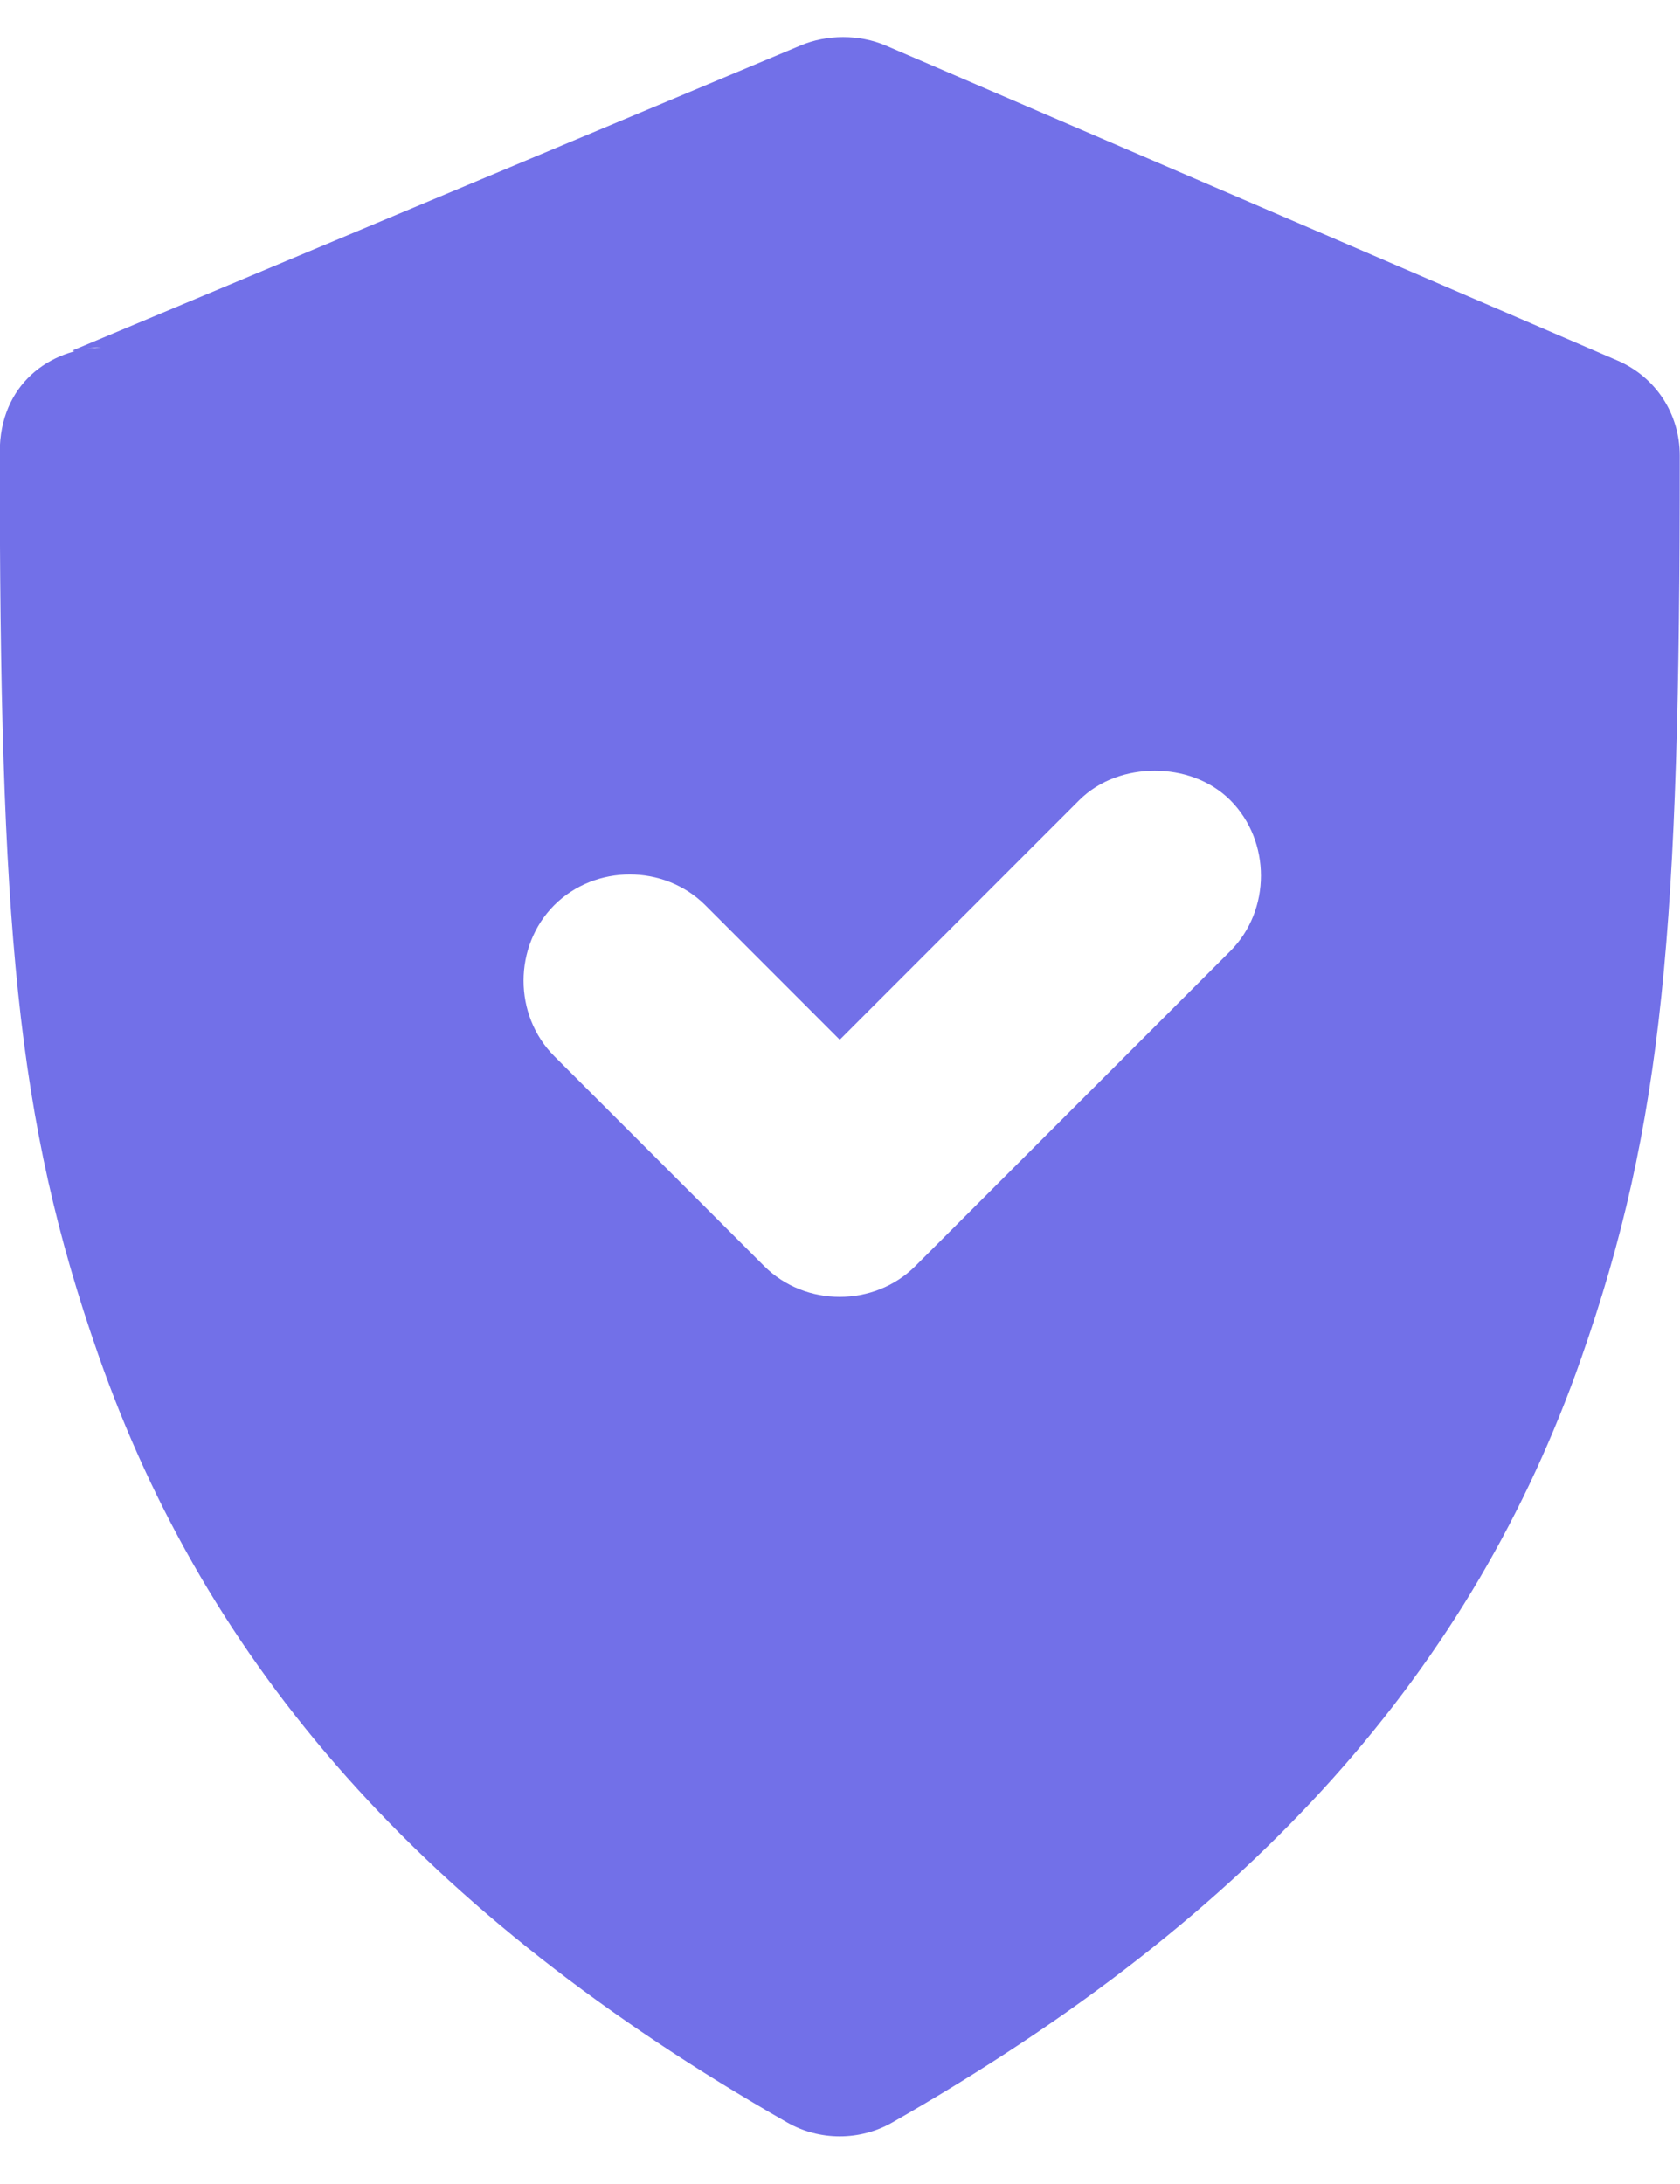 <svg width="20" height="26" viewBox="0 0 20 26" fill="none" xmlns="http://www.w3.org/2000/svg">
<path id="Vector" d="M9.528 0.542C9.461 0.571 0.855 4.176 0.857 4.175C0.868 4.171 0.876 4.192 0.935 4.175C0.983 4.162 0.988 4.157 1.13 4.136C1.152 4.133 1.191 4.137 1.208 4.136C0.596 4.152 -0.003 4.57 -0.003 5.386C-0.003 11.027 0.19 13.323 1.17 16.128C2.457 19.814 5.016 22.78 9.372 25.268C9.756 25.488 10.238 25.488 10.622 25.268C14.976 22.781 17.537 19.847 18.825 16.167C19.805 13.367 19.997 11.039 19.997 5.425C19.997 4.926 19.713 4.49 19.255 4.292L10.545 0.542C10.23 0.407 9.843 0.408 9.528 0.542ZM13.747 9.175C14.067 9.175 14.401 9.282 14.646 9.526C15.133 10.015 15.133 10.835 14.646 11.323L10.896 15.073C10.407 15.561 9.587 15.561 9.098 15.073L6.598 12.573C6.111 12.085 6.111 11.265 6.598 10.776C7.087 10.288 7.907 10.288 8.396 10.776L9.997 12.378L12.848 9.526C13.093 9.282 13.427 9.175 13.747 9.175Z" fill="#7270E8"/>
</svg>
